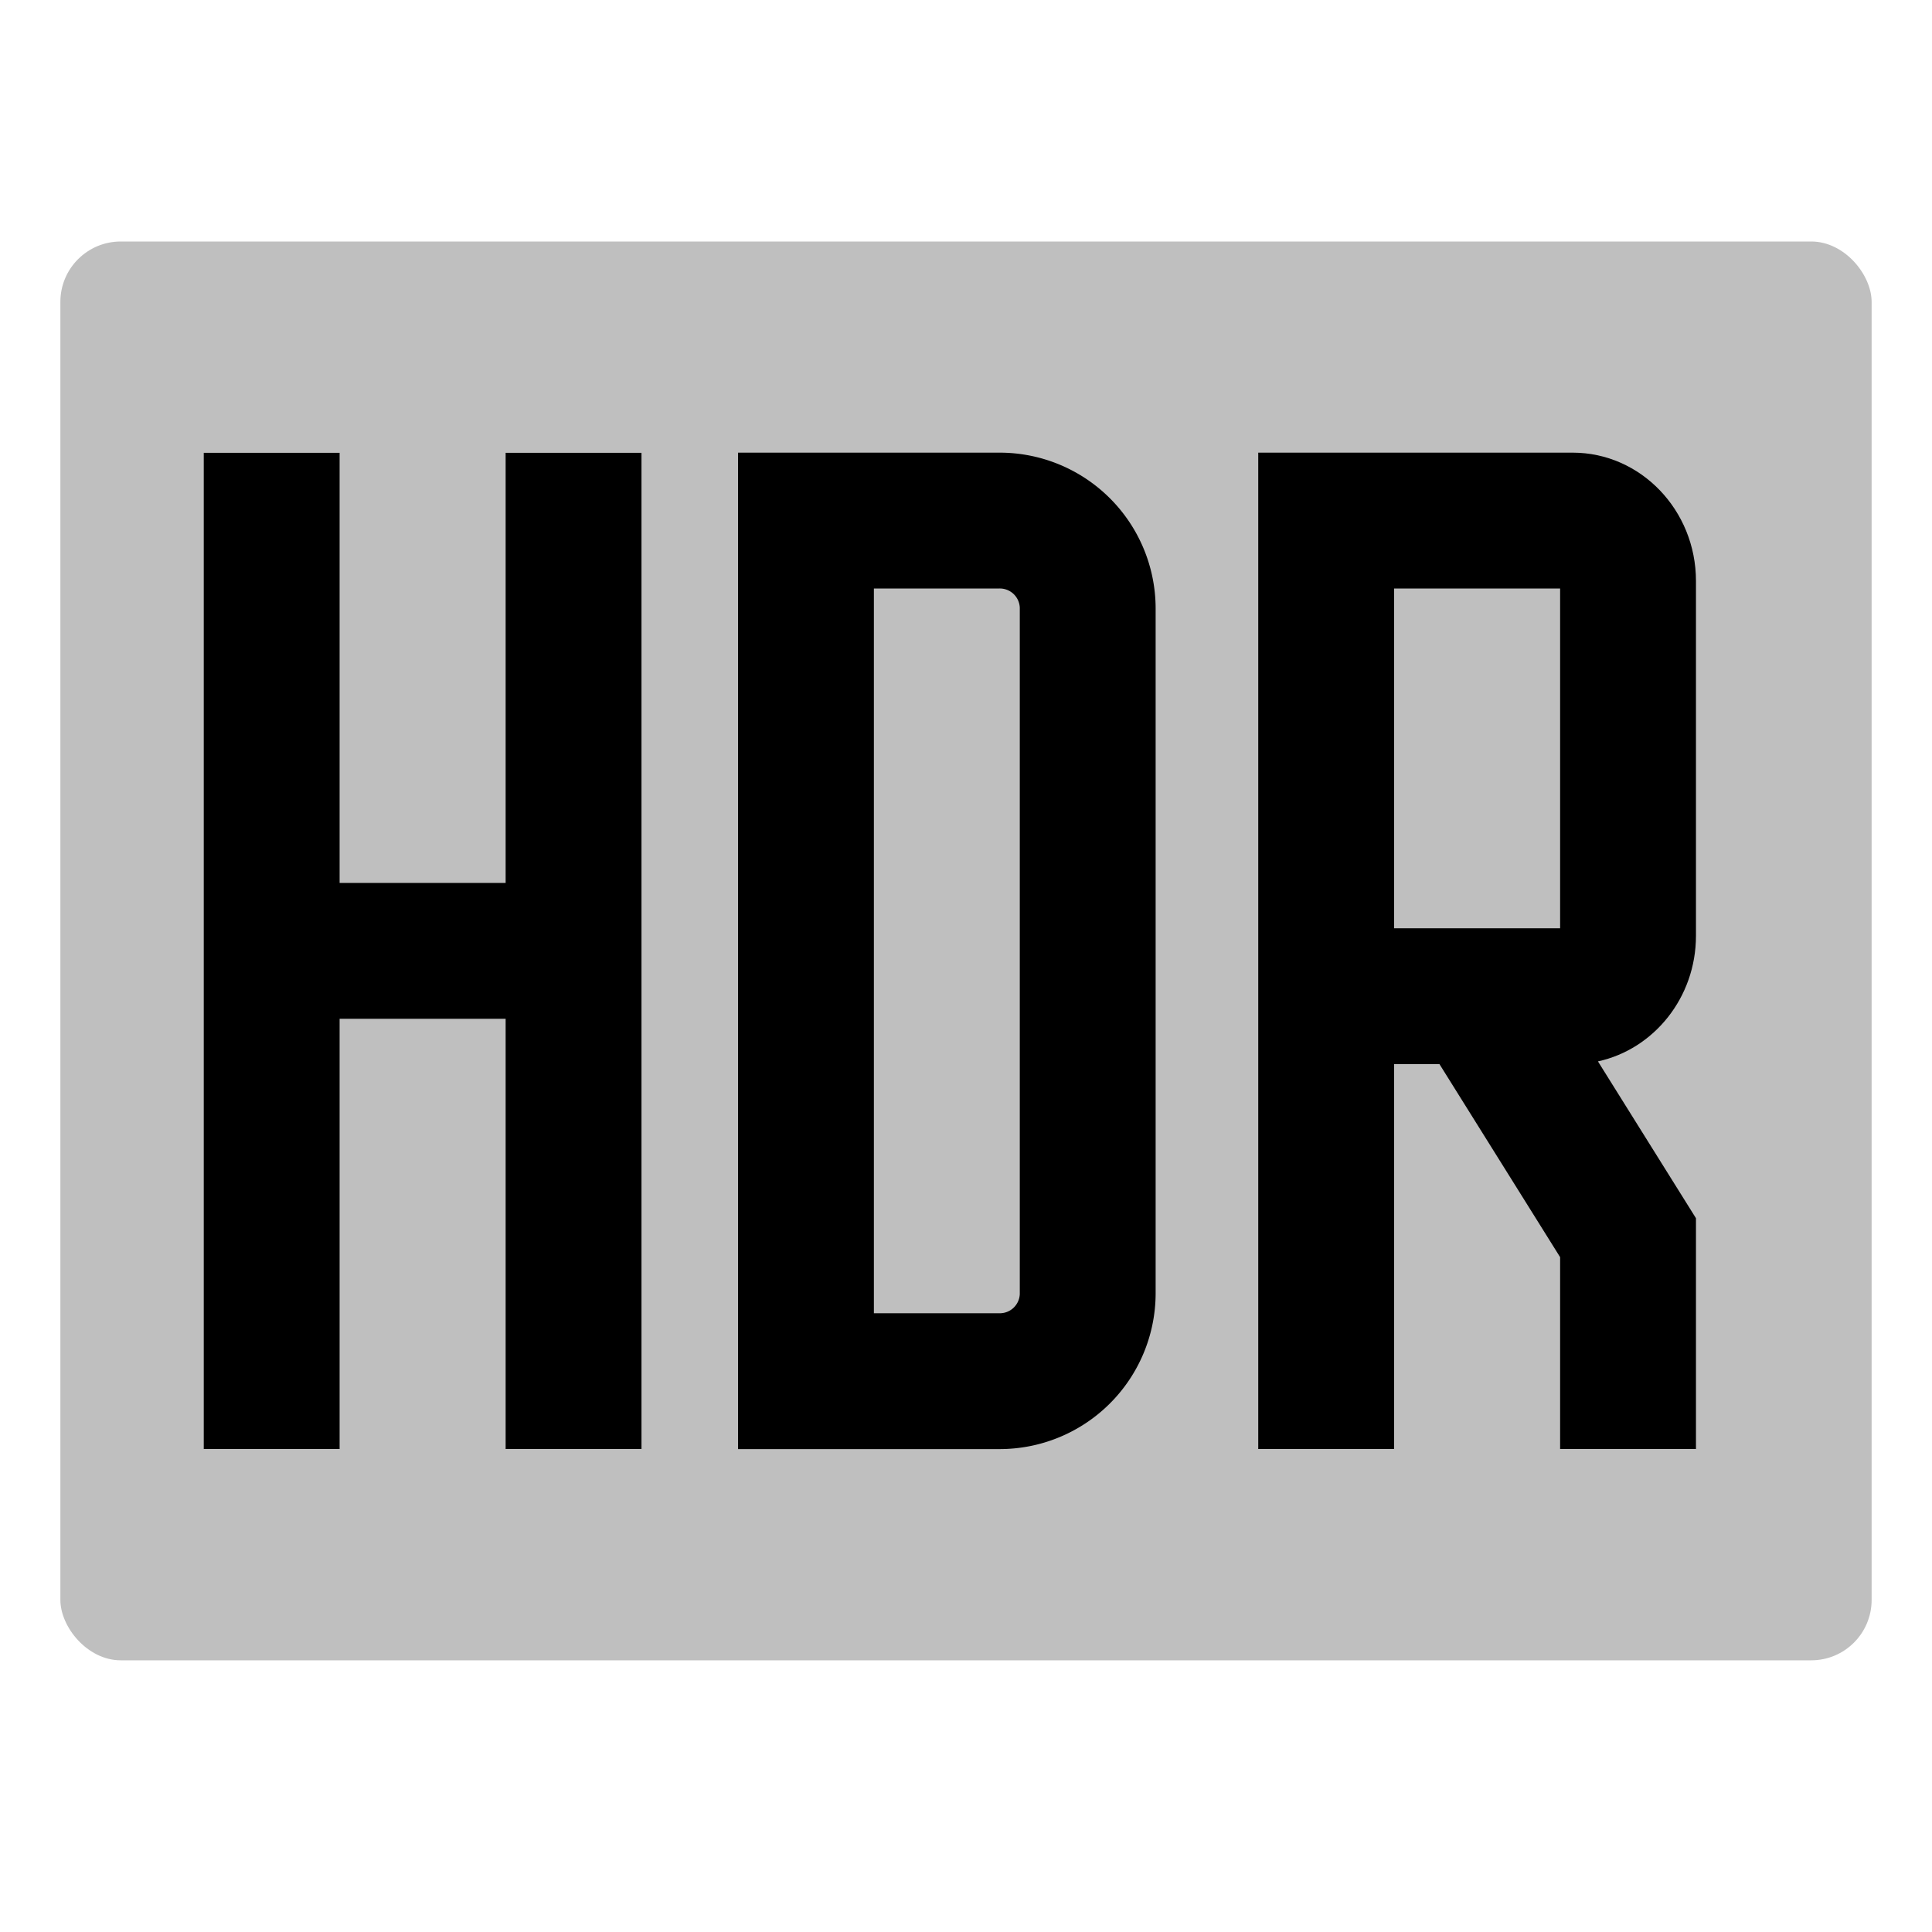 <svg id="export" xmlns="http://www.w3.org/2000/svg" viewBox="0 0 512 512">
  <defs>
    <style>
      .cls-1, .cls-2 {
        fill:currentColor;
      }

      .cls-1 {
        opacity: 0.25;
      }
    </style>
  </defs>
  <title>hdr</title>
  <rect class="cls-1" x="16" y="64" width="480" height="376" rx="16"/>
  <path class="cls-2" d="M306.255,342.938V161.042a41.331,41.331,0,0,0-41.481-41.084l-69.184-.001V384.021l69.184.001A41.331,41.331,0,0,0,306.255,342.938Zm-74.666-186.98,33.184.001a5.3,5.3,0,0,1,5.481,5.084V342.938a5.3,5.3,0,0,1-5.481,5.084l-33.184-.001Z"/>
  <polygon class="cls-2" points="90 269.989 134 269.989 134 384 170 384 170 120 134 120 134 233.989 90 233.989 90 120 54 120 54 384 90 384 90 269.989"/>
  <path class="cls-2" d="M369.447,282h12.024l31.976,51.162V384h36V322.838L423.473,281.28c14.813-3.223,25.974-16.919,25.974-33.28V153.957c0-18.748-14.654-34-32.667-34h-83.333V384h36Zm0-66V155.957h44V246h-44Z"/>
</svg>
